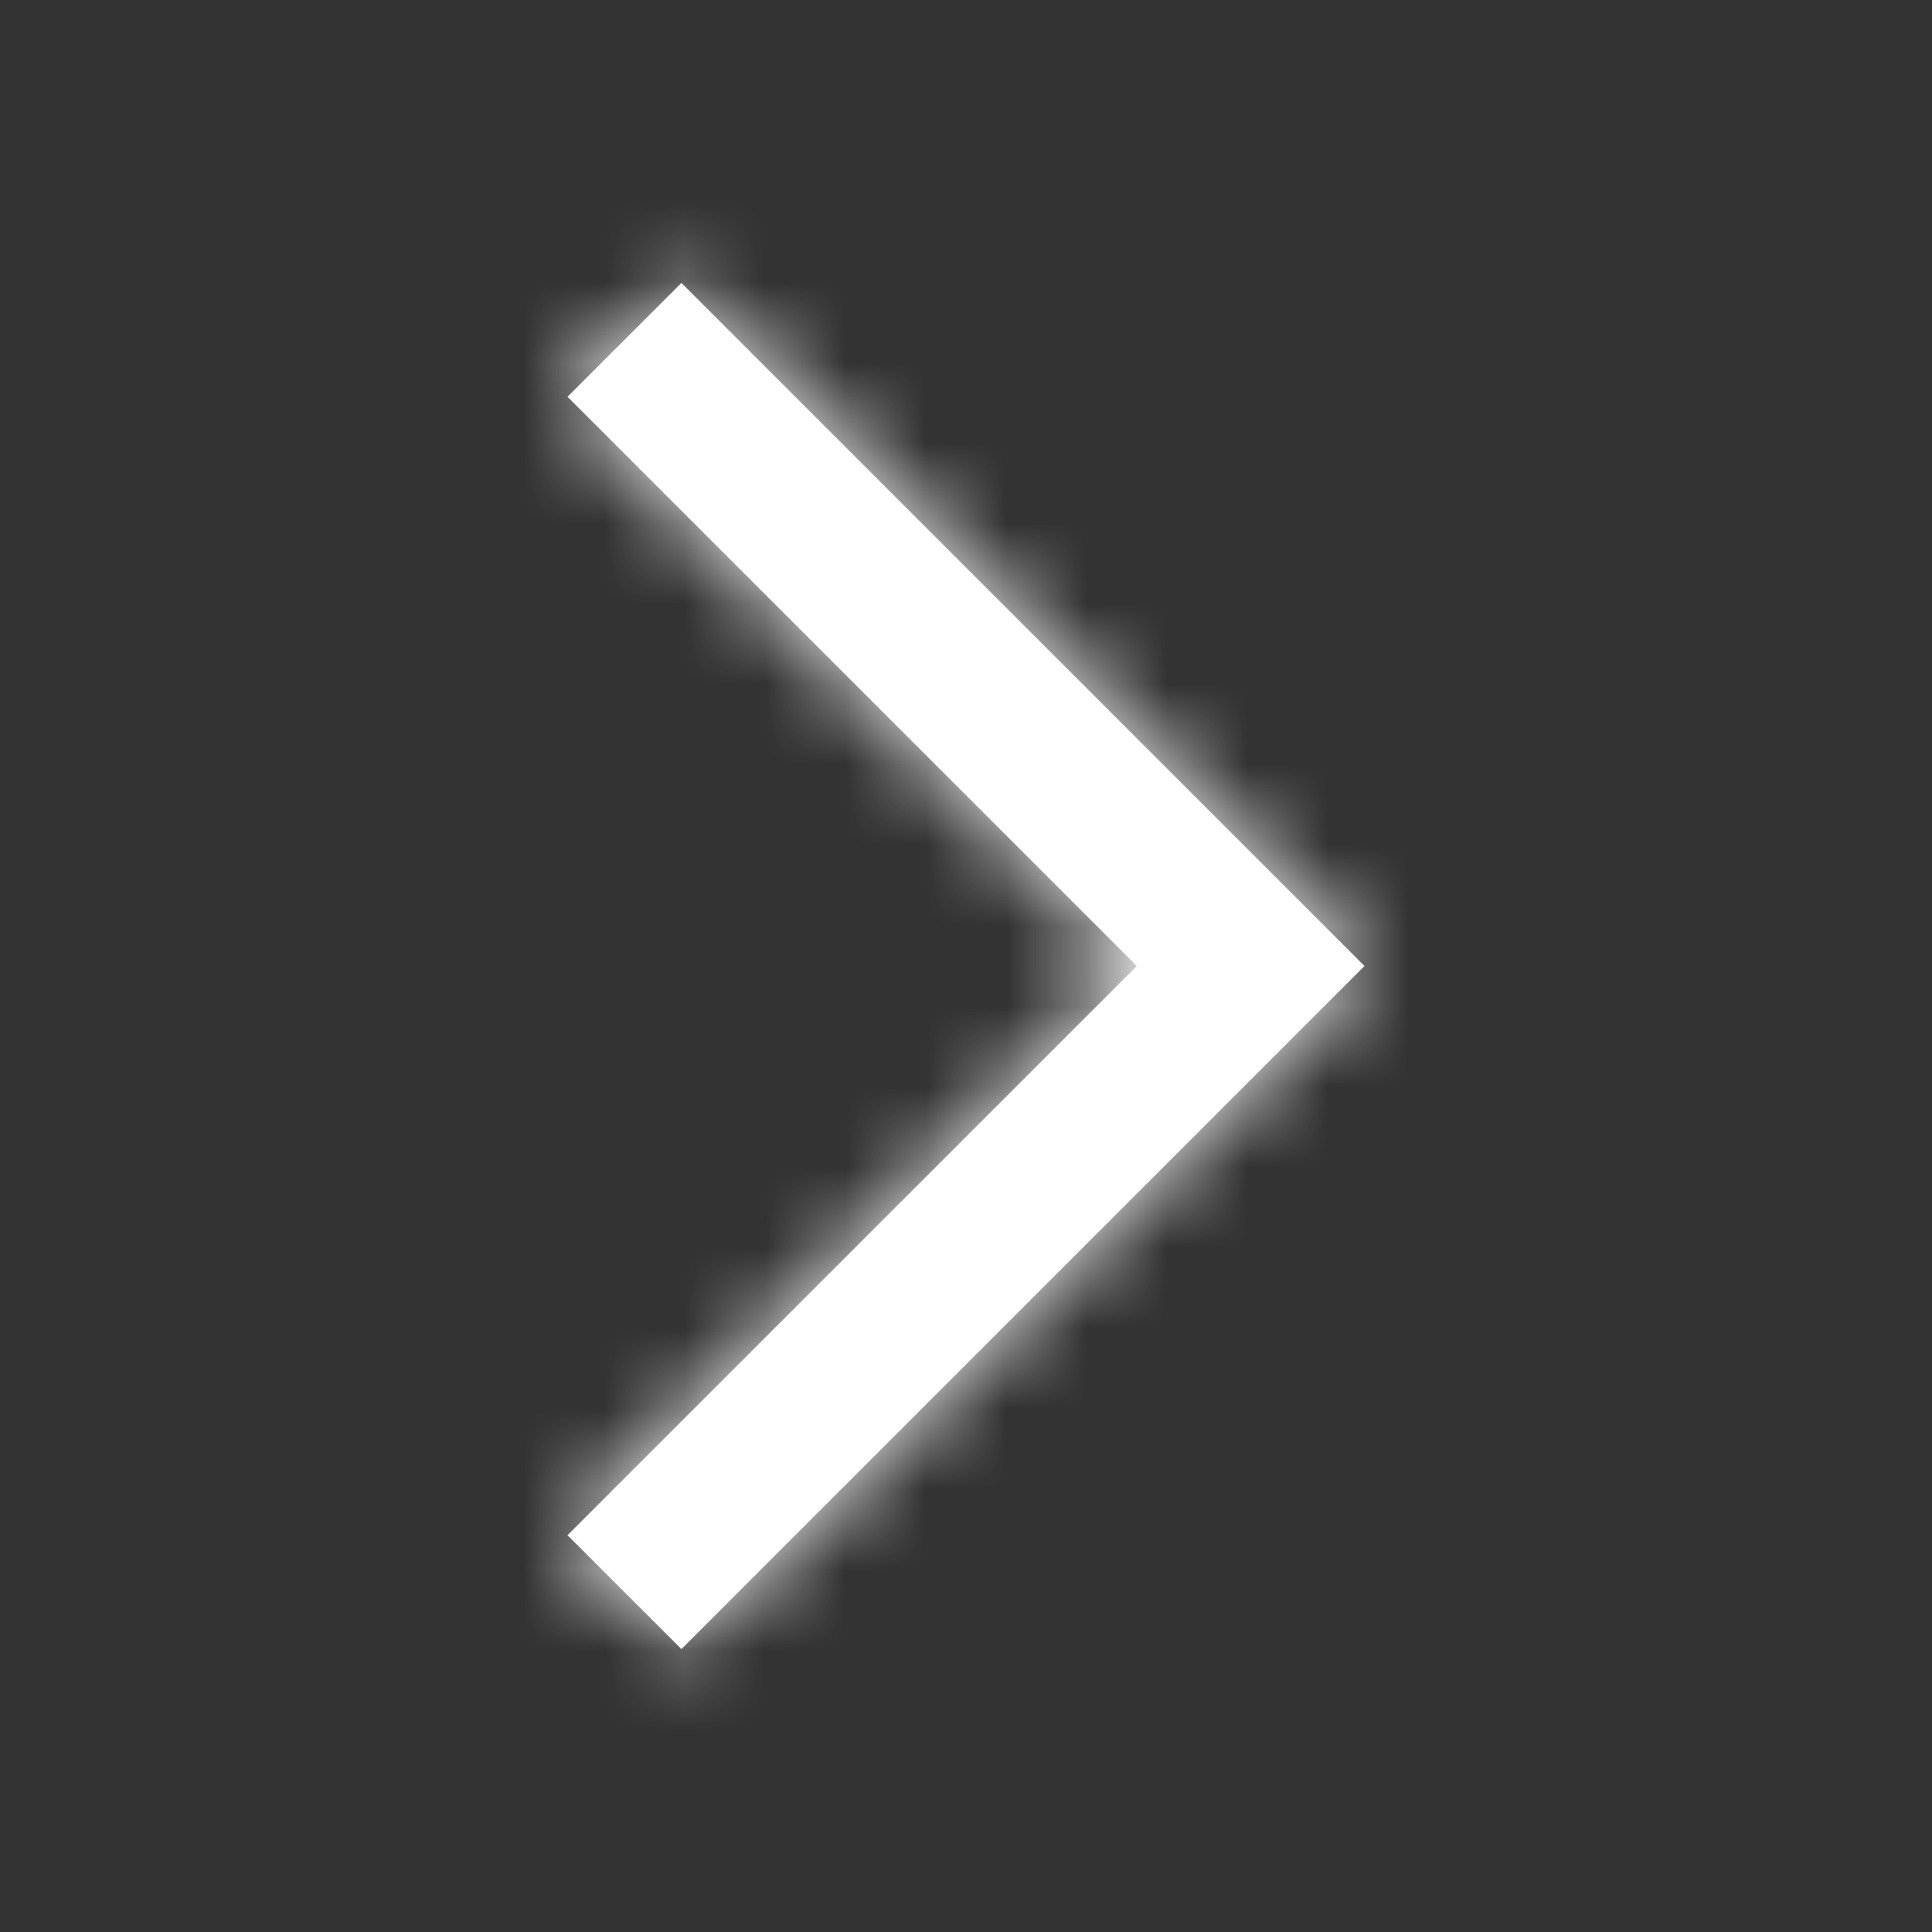 <svg width="24" height="24" viewBox="0 0 24 24" fill="none" xmlns="http://www.w3.org/2000/svg">
<rect x="0" y="0" width="24" height="24" fill="#333333" stroke="none"/>
<mask id="path-1-inside-1_643_1548" fill="white">
<path d="M8.465 20.485L16.95 12L8.465 3.515L7.05 4.929L14.122 12L7.05 19.071L8.465 20.485Z"/>
</mask>
<path d="M8.465 20.485L16.95 12L8.465 3.515L7.05 4.929L14.122 12L7.05 19.071L8.465 20.485Z" fill="white"/>
<path d="M8.465 20.485L3.517 25.436L8.467 30.383L13.415 25.435L8.465 20.485ZM16.95 12L21.9 16.95L26.85 12L21.9 7.05L16.95 12ZM8.465 3.515L13.415 -1.435L8.467 -6.383L3.517 -1.437L8.465 3.515ZM7.05 4.929L2.102 -0.023L-2.851 4.928L2.101 9.879L7.05 4.929ZM14.122 12L19.072 16.95L24.022 12L19.072 7.05L14.122 12ZM7.05 19.071L2.101 14.121L-2.851 19.072L2.102 24.023L7.05 19.071ZM13.415 25.435L21.9 16.95L12 7.05L3.515 15.535L13.415 25.435ZM21.9 7.05L13.415 -1.435L3.515 8.465L12 16.95L21.9 7.05ZM3.517 -1.437L2.102 -0.023L11.998 9.88L13.413 8.466L3.517 -1.437ZM2.101 9.879L9.173 16.95L19.072 7.05L12 -0.021L2.101 9.879ZM9.173 7.05L2.101 14.121L12 24.021L19.072 16.95L9.173 7.05ZM2.102 24.023L3.517 25.436L13.413 15.534L11.998 14.12L2.102 24.023Z" fill="white" mask="url(#path-1-inside-1_643_1548)"/>
</svg>

